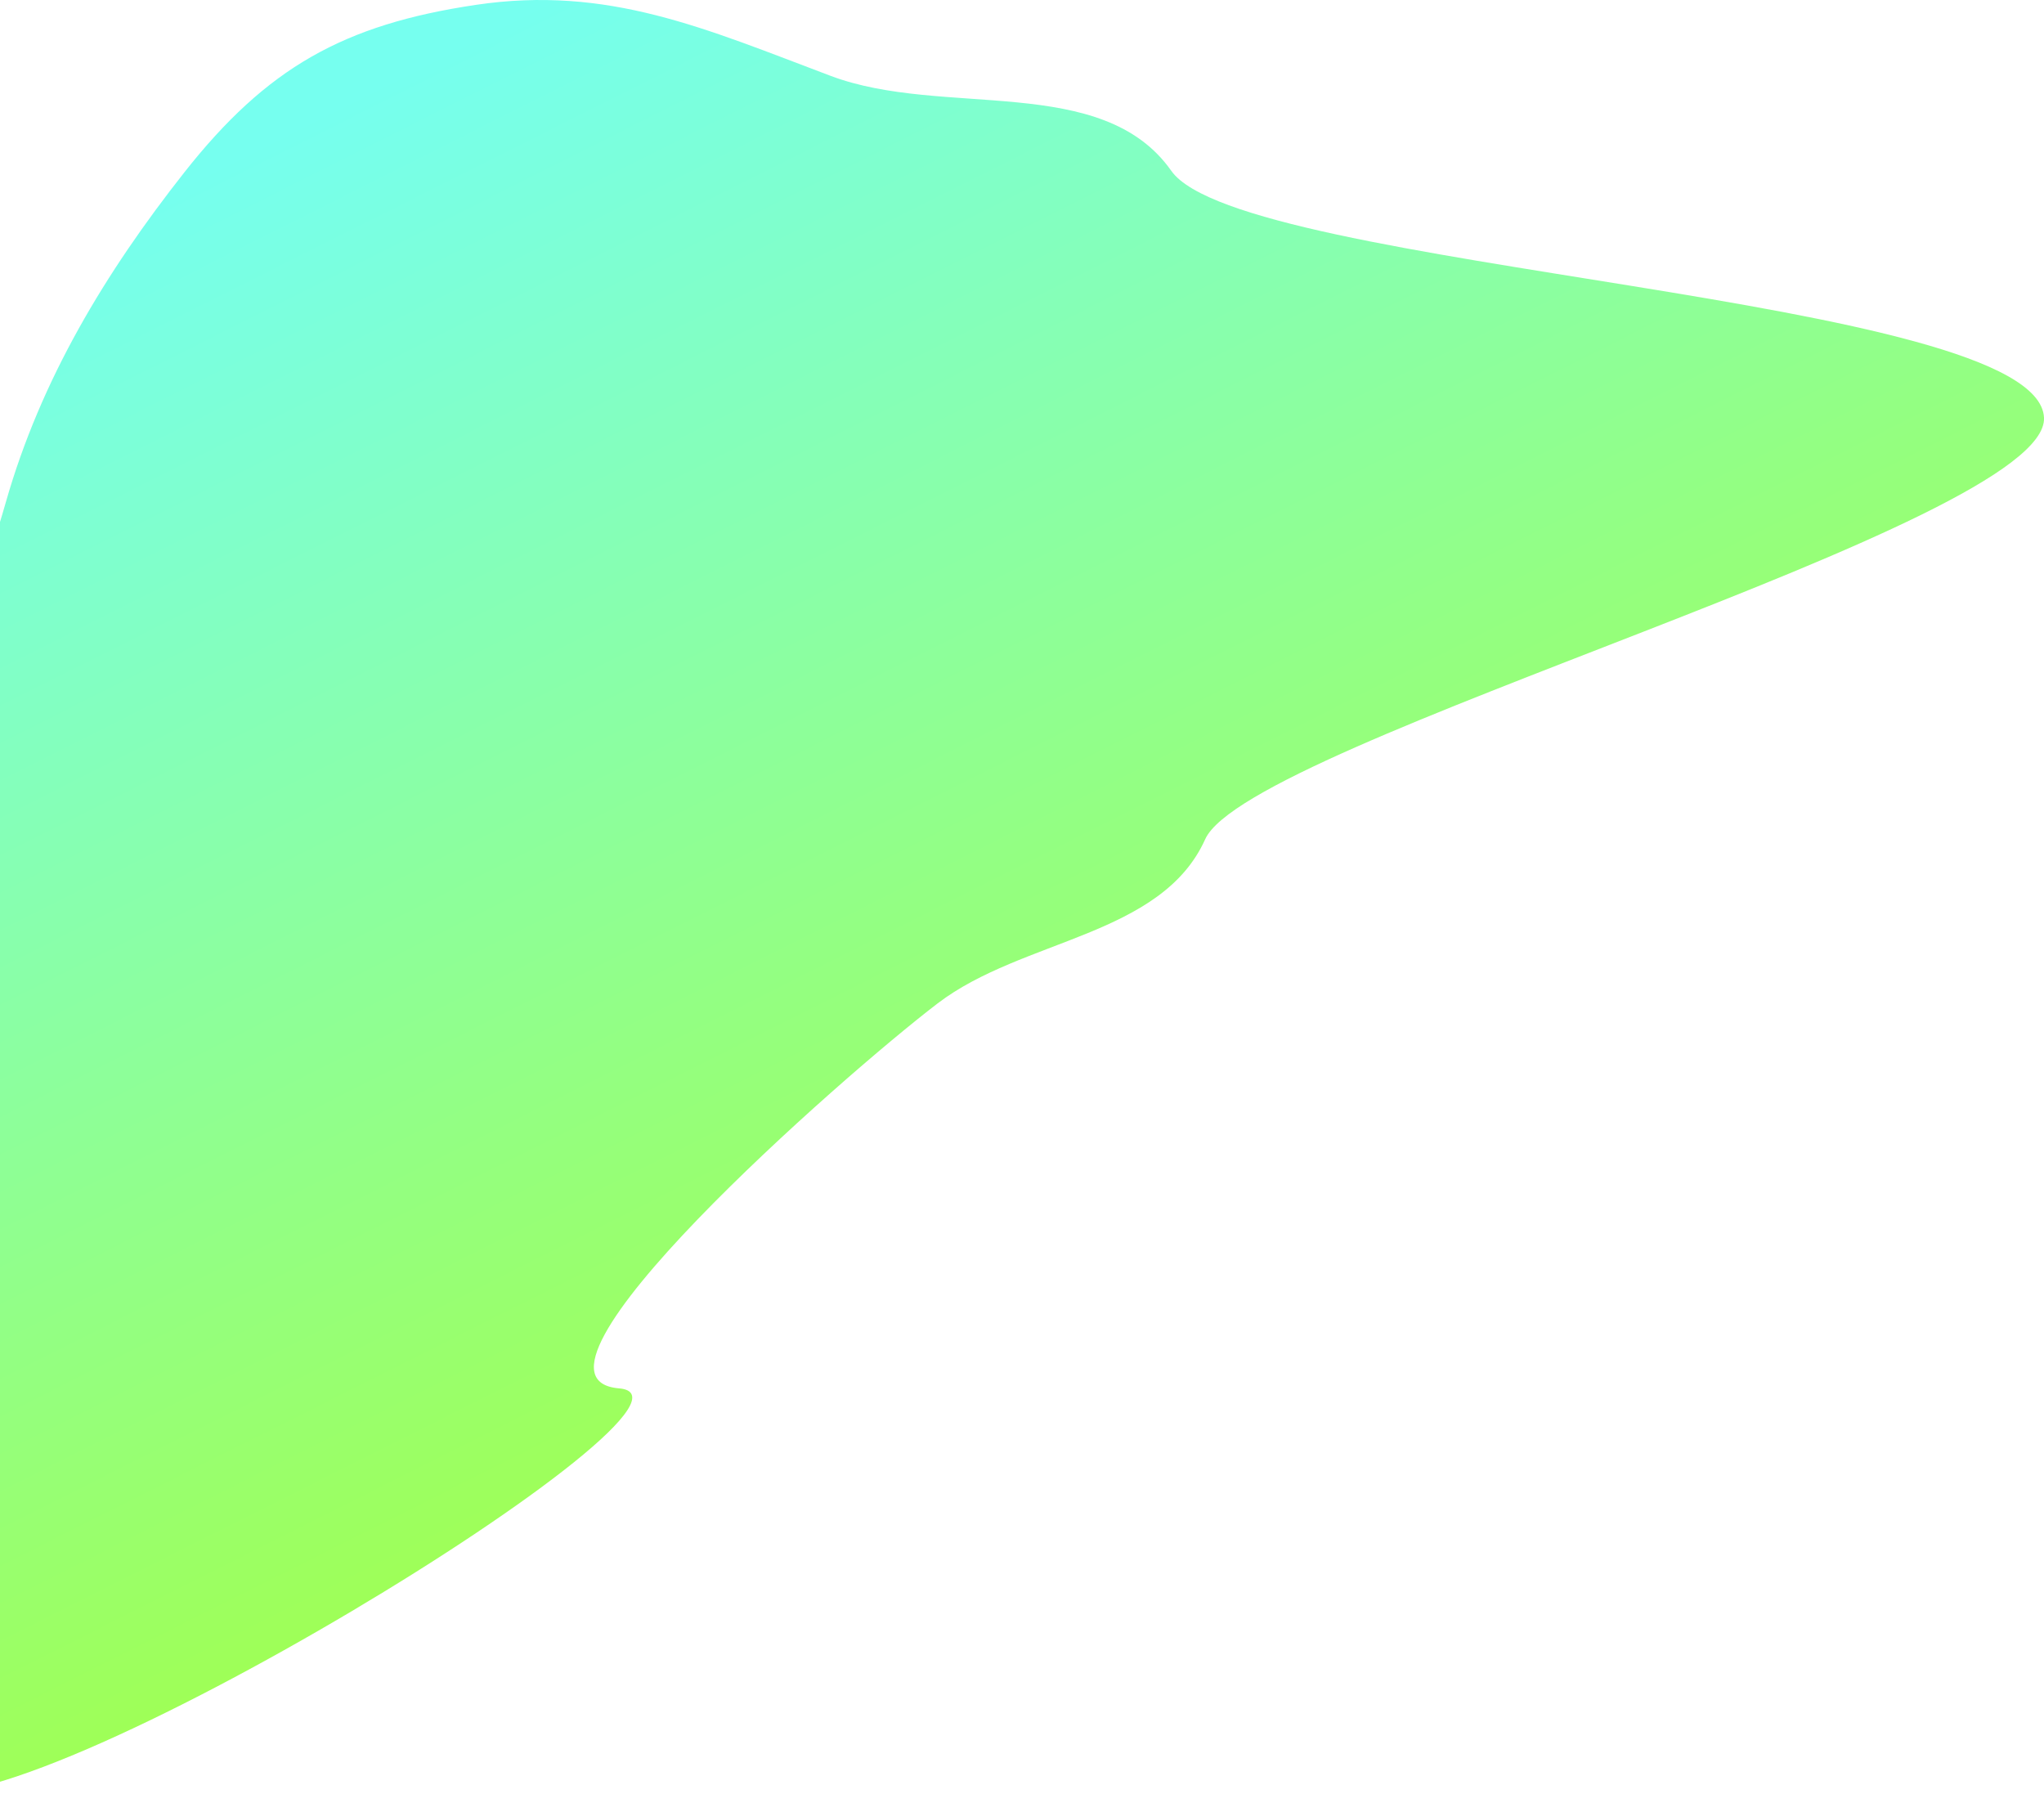 <svg width="514" height="451" viewBox="0 0 514 451" fill="none" xmlns="http://www.w3.org/2000/svg">
<path fill-rule="evenodd" clip-rule="evenodd" d="M155.678 349.094C185.431 351.558 5.642 462.428 -21.508 450.034C-55.386 434.567 13.969 261.912 -7.301 231.388C-27.834 201.92 -8.376 160.775 1.474 126.255C10.272 95.419 26.491 68.541 46.353 43.341C67.104 17.014 86.396 6.188 119.589 1.233C152.956 -3.747 177.324 7.193 208.89 19.08C237.201 29.741 277.166 18.244 294.55 42.963C312.289 68.187 512.441 74.222 514.001 105C515.359 131.788 314.077 186.546 303.07 211.015C292.067 235.477 257.135 235.995 235.796 252.287C211.732 270.66 125.483 346.594 155.678 349.094Z" fill="url(#paint0_linear_5576_3304)"/>
<defs>
<linearGradient id="paint0_linear_5576_3304" x1="363.11" y1="451" x2="136.574" y2="0.628" gradientUnits="userSpaceOnUse">
<stop stop-color="#B2FF0F"/>
<stop offset="1" stop-color="#76FFEF"/>
</linearGradient>
</defs>
</svg>
